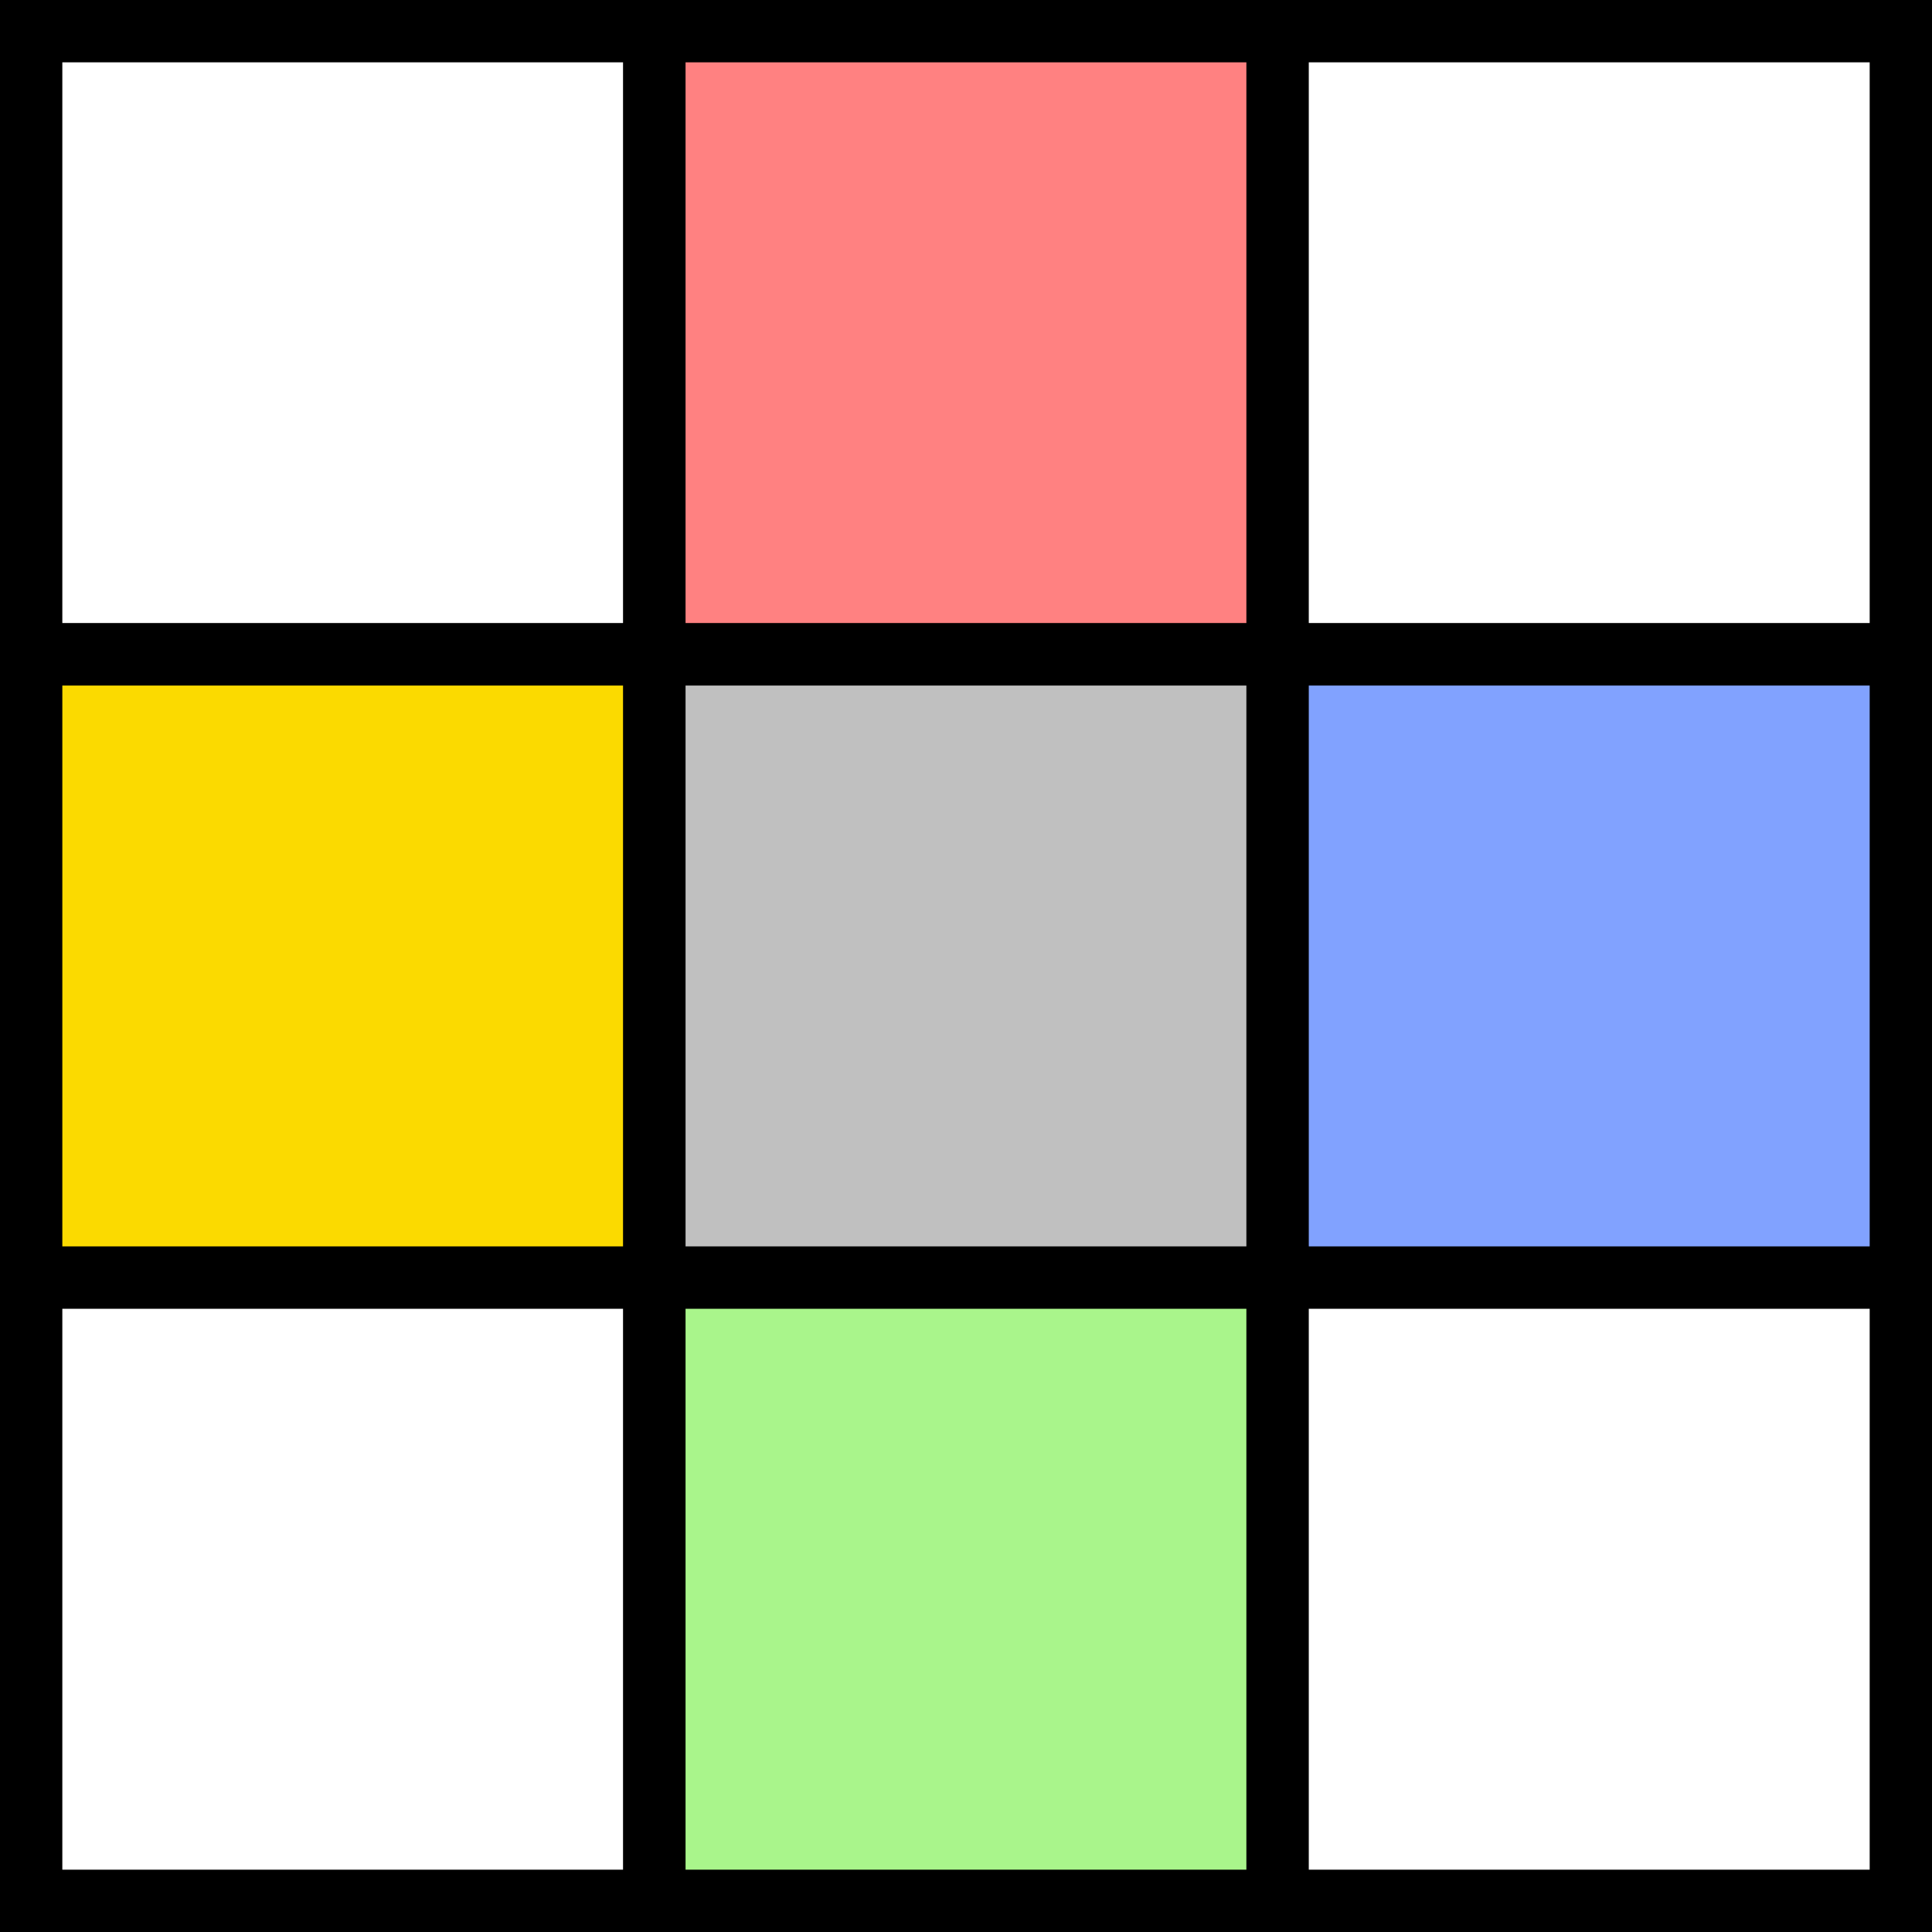 <?xml version="1.0" encoding="UTF-8" standalone="no"?>
<!-- Created with Inkscape (http://www.inkscape.org/) -->

<svg
   xmlns:dc="http://purl.org/dc/elements/1.1/"
   xmlns:cc="http://creativecommons.org/ns#"
   xmlns:rdf="http://www.w3.org/1999/02/22-rdf-syntax-ns#"
   xmlns:svg="http://www.w3.org/2000/svg"
   xmlns="http://www.w3.org/2000/svg"
   xmlns:sodipodi="http://sodipodi.sourceforge.net/DTD/sodipodi-0.dtd"
   xmlns:inkscape="http://www.inkscape.org/namespaces/inkscape"
   width="31"
   height="31"
   viewBox="0 0 31 31"
   version="1.1"
   id="main-svg"
   inkscape:export-filename="D:\c\Kyudosudoku\Kyudosudoku\Resources\Logo.png"
   inkscape:export-xdpi="3171.1001"
   inkscape:export-ydpi="3171.1001"
   inkscape:version="0.92.3 (2405546, 2018-03-11)"
   sodipodi:docname="Logo.svg">
  <rect x="0" y="0" width="31" height="31" fill="#333333" stroke="none"/>
  <defs
     id="defs5" />
  <sodipodi:namedview
     id="base"
     pagecolor="#ffffff"
     bordercolor="#666666"
     borderopacity="1.0"
     inkscape:pageopacity="0.0"
     inkscape:pageshadow="2"
     inkscape:zoom="16.065574"
     inkscape:cx="4.9529815"
     inkscape:cy="9.9847674"
     inkscape:document-units="px"
     showgrid="true"
     units="px"
     inkscape:current-layer="main-svg"
     fit-margin-top="0"
     fit-margin-left="0"
     fit-margin-right="0"
     fit-margin-bottom="0">
    <inkscape:grid
       type="xygrid"
       id="main-grid"
       spacingx="10"
       spacingy="10"
       originx="0.5"
       originy="0.5" />
  </sodipodi:namedview>
  <rect
     style="opacity:1;vector-effect:none;fill:#ffffff;fill-opacity:1;stroke:#000000;stroke-width:1;stroke-linecap:butt;stroke-linejoin:miter;stroke-miterlimit:4;stroke-dasharray:none;stroke-dashoffset:0;stroke-opacity:1;marker:none;paint-order:normal"
     id="rect814"
     width="10"
     height="10"
     x="0.5"
     y="0.5" />
  <rect
     y="0.5"
     x="10.5"
     height="10"
     width="10"
     id="rect816"
     style="opacity:1;vector-effect:none;fill:#ff8181;fill-opacity:1;stroke:#000000;stroke-width:1;stroke-linecap:butt;stroke-linejoin:miter;stroke-miterlimit:4;stroke-dasharray:none;stroke-dashoffset:0;stroke-opacity:1;marker:none;paint-order:normal" />
  <rect
     style="opacity:1;vector-effect:none;fill:#ffffff;fill-opacity:1;stroke:#000000;stroke-width:1;stroke-linecap:butt;stroke-linejoin:miter;stroke-miterlimit:4;stroke-dasharray:none;stroke-dashoffset:0;stroke-opacity:1;marker:none;paint-order:normal"
     id="rect818"
     width="10"
     height="10"
     x="20.5"
     y="0.5" />
  <rect
     y="10.5"
     x="0.5"
     height="10"
     width="10"
     id="rect820"
     style="opacity:1;vector-effect:none;fill:#fbda00;fill-opacity:1;stroke:#000000;stroke-width:1;stroke-linecap:butt;stroke-linejoin:miter;stroke-miterlimit:4;stroke-dasharray:none;stroke-dashoffset:0;stroke-opacity:1;marker:none;paint-order:normal" />
  <rect
     style="opacity:1;vector-effect:none;fill:#c0c0c0;fill-opacity:1;stroke:#000000;stroke-width:1;stroke-linecap:butt;stroke-linejoin:miter;stroke-miterlimit:4;stroke-dasharray:none;stroke-dashoffset:0;stroke-opacity:1;marker:none;paint-order:normal"
     id="rect822"
     width="10"
     height="10"
     x="10.5"
     y="10.5" />
  <rect
     y="10.5"
     x="20.5"
     height="10"
     width="10"
     id="rect824"
     style="opacity:1;vector-effect:none;fill:#81a2ff;fill-opacity:1;stroke:#000000;stroke-width:1;stroke-linecap:butt;stroke-linejoin:miter;stroke-miterlimit:4;stroke-dasharray:none;stroke-dashoffset:0;stroke-opacity:1;marker:none;paint-order:normal" />
  <rect
     style="opacity:1;vector-effect:none;fill:#ffffff;fill-opacity:1;stroke:#000000;stroke-width:1;stroke-linecap:butt;stroke-linejoin:miter;stroke-miterlimit:4;stroke-dasharray:none;stroke-dashoffset:0;stroke-opacity:1;marker:none;paint-order:normal"
     id="rect826"
     width="10"
     height="10"
     x="0.5"
     y="20.5" />
  <rect
     y="20.5"
     x="10.5"
     height="10"
     width="10"
     id="rect828"
     style="opacity:1;vector-effect:none;fill:#a9f58b;fill-opacity:1;stroke:#000000;stroke-width:1;stroke-linecap:butt;stroke-linejoin:miter;stroke-miterlimit:4;stroke-dasharray:none;stroke-dashoffset:0;stroke-opacity:1;marker:none;paint-order:normal" />
  <rect
     style="opacity:1;vector-effect:none;fill:#ffffff;fill-opacity:1;stroke:#000000;stroke-width:1;stroke-linecap:butt;stroke-linejoin:miter;stroke-miterlimit:4;stroke-dasharray:none;stroke-dashoffset:0;stroke-opacity:1;marker:none;paint-order:normal"
     id="rect830"
     width="10"
     height="10"
     x="20.5"
     y="20.5" />
</svg>
